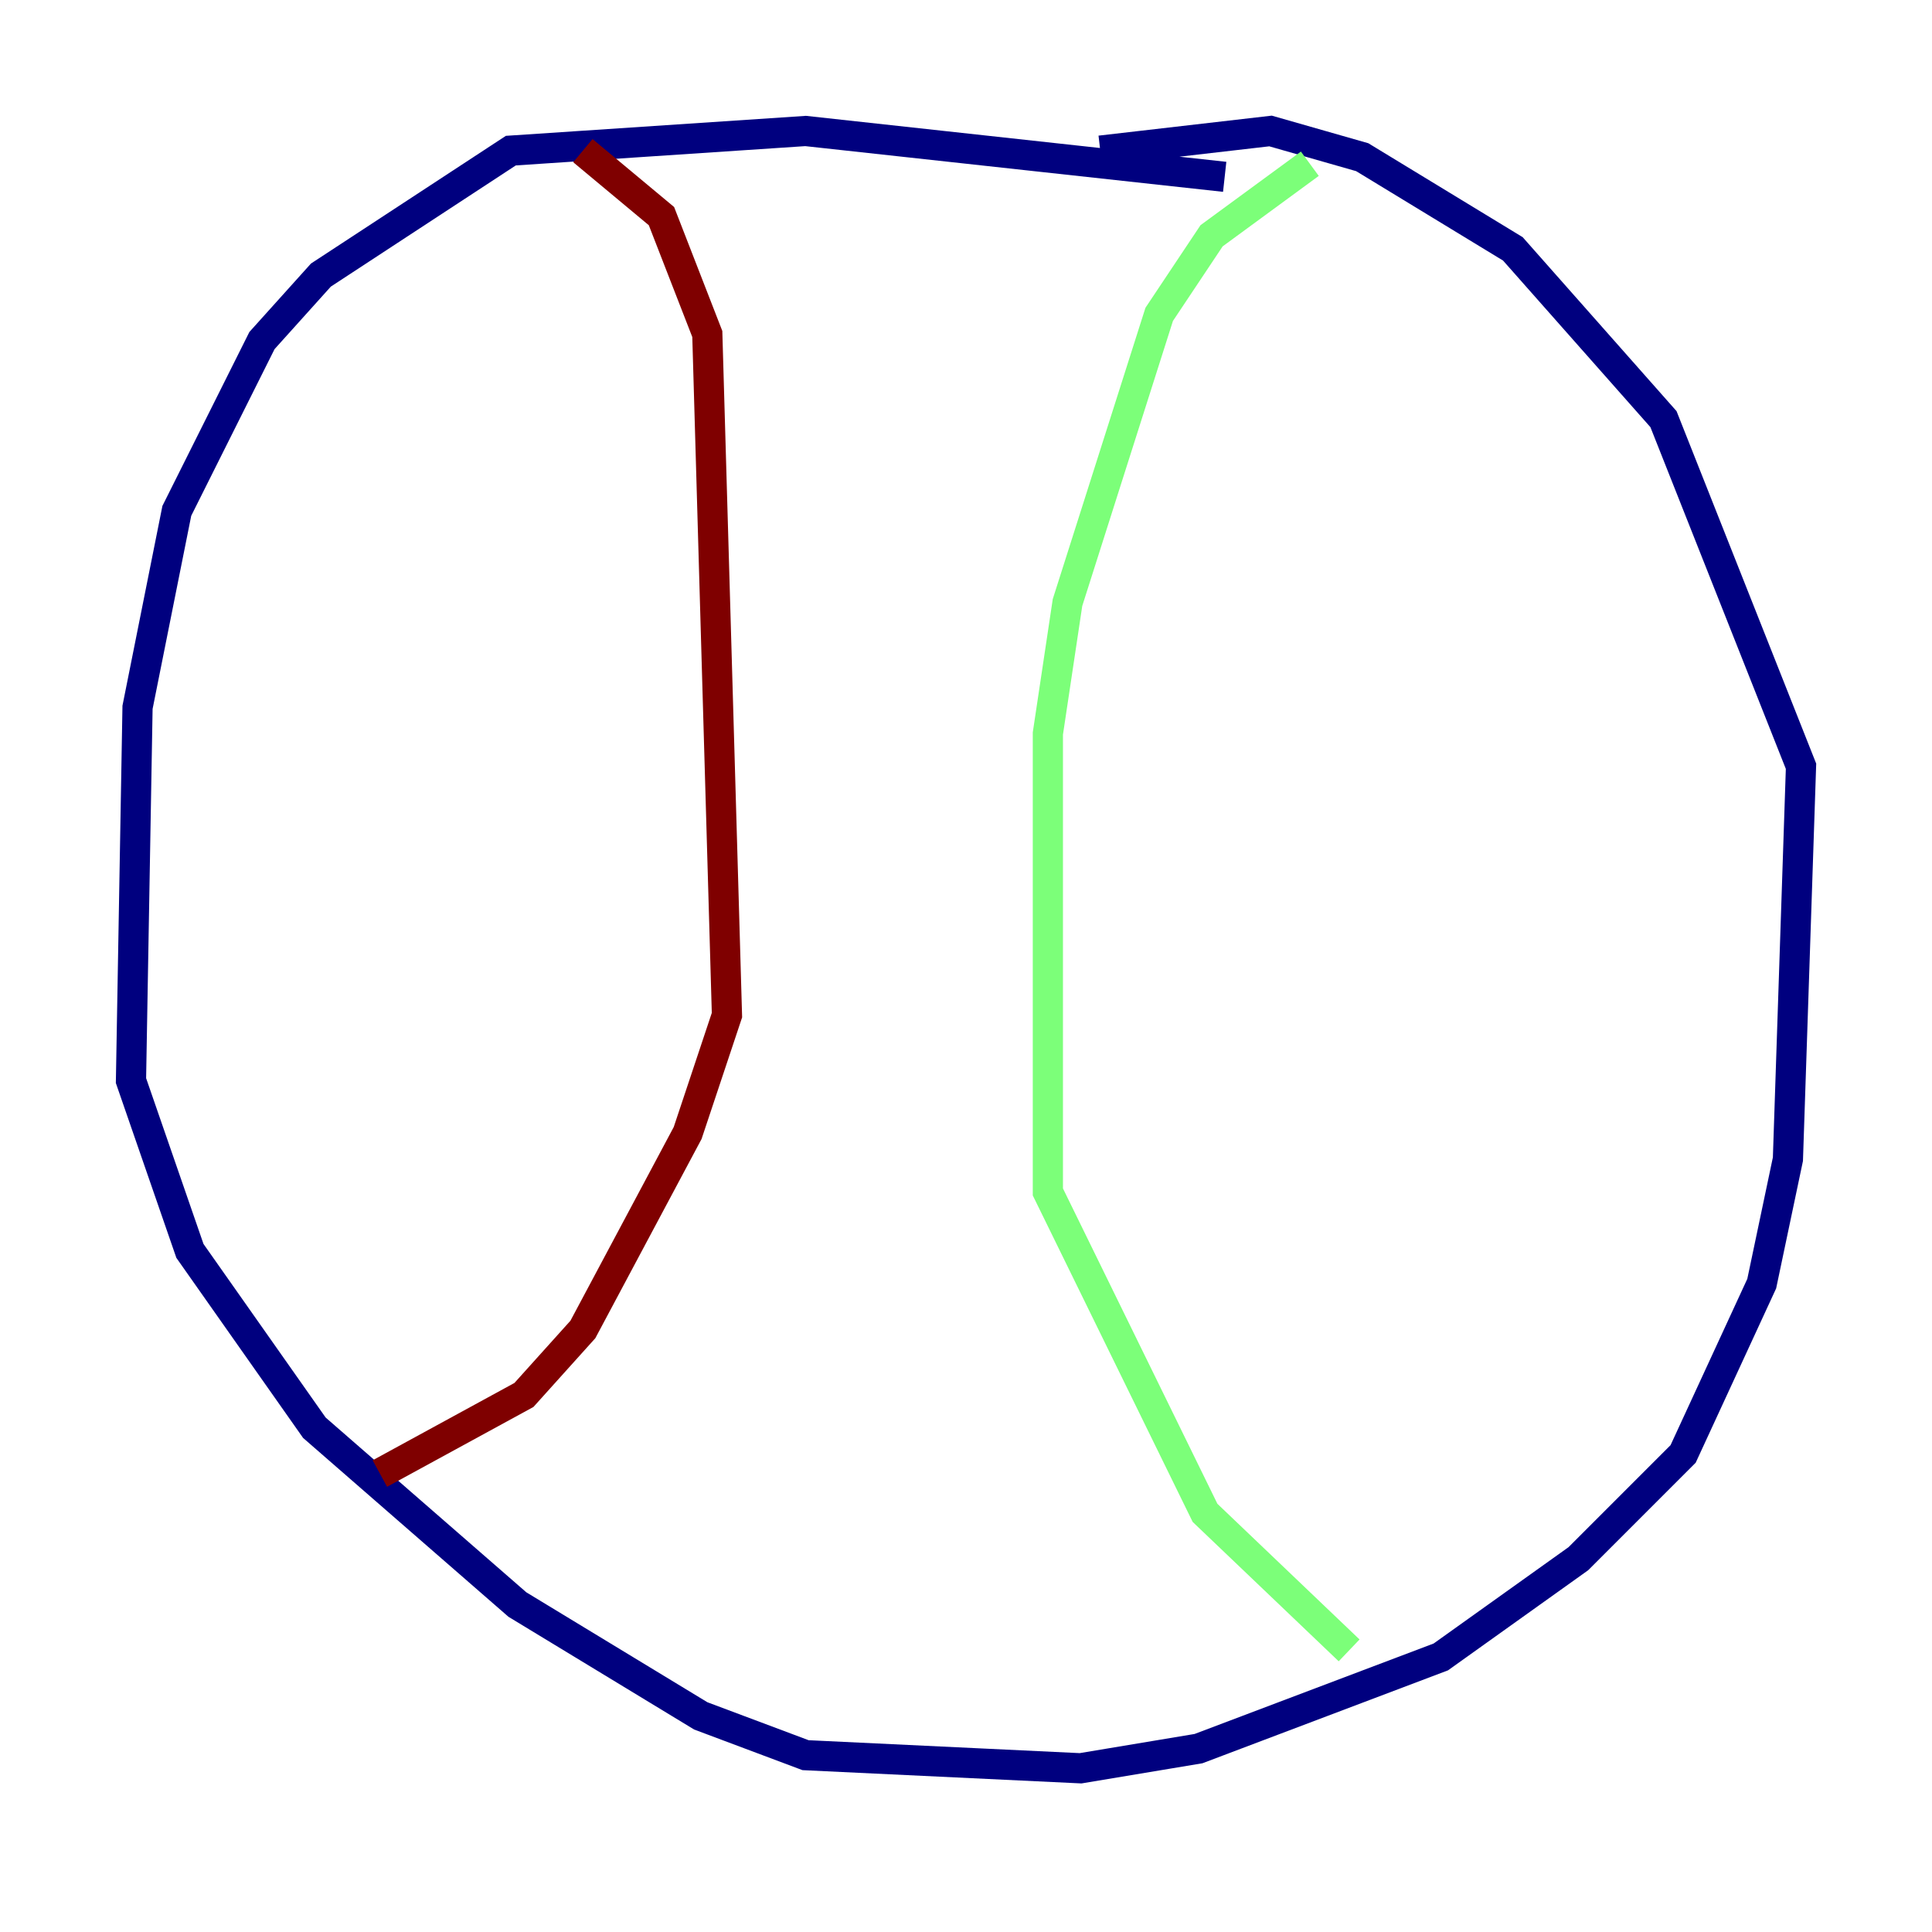 <?xml version="1.0" encoding="utf-8" ?>
<svg baseProfile="tiny" height="128" version="1.2" viewBox="0,0,128,128" width="128" xmlns="http://www.w3.org/2000/svg" xmlns:ev="http://www.w3.org/2001/xml-events" xmlns:xlink="http://www.w3.org/1999/xlink"><defs /><polyline fill="none" points="81.139,11.715 53.37,8.678 33.844,9.98 21.261,18.224 17.356,22.563 11.715,33.844 9.112,46.861 8.678,71.593 12.583,82.875 20.827,94.59 34.278,106.305 46.427,113.681 53.37,116.285 71.593,117.153 79.403,115.851 95.458,109.776 104.57,103.268 111.512,96.325 116.719,85.044 118.454,76.8 119.322,50.766 110.21,27.77 100.231,16.488 90.251,10.414 84.176,8.678 72.895,9.98" stroke="#00007f" stroke-width="2" /><polyline fill="none" points="86.78,10.848 80.271,15.62 76.8,20.827 70.725,39.919 69.424,48.597 69.424,78.969 79.837,100.231 89.383,109.342" stroke="#7cff79" stroke-width="2" /><polyline fill="none" points="38.617,9.98 43.824,14.319 46.861,22.129 48.163,67.254 45.559,75.064 38.617,88.081 34.712,92.42 25.166,97.627" stroke="#7f0000" stroke-width="2" /></svg>